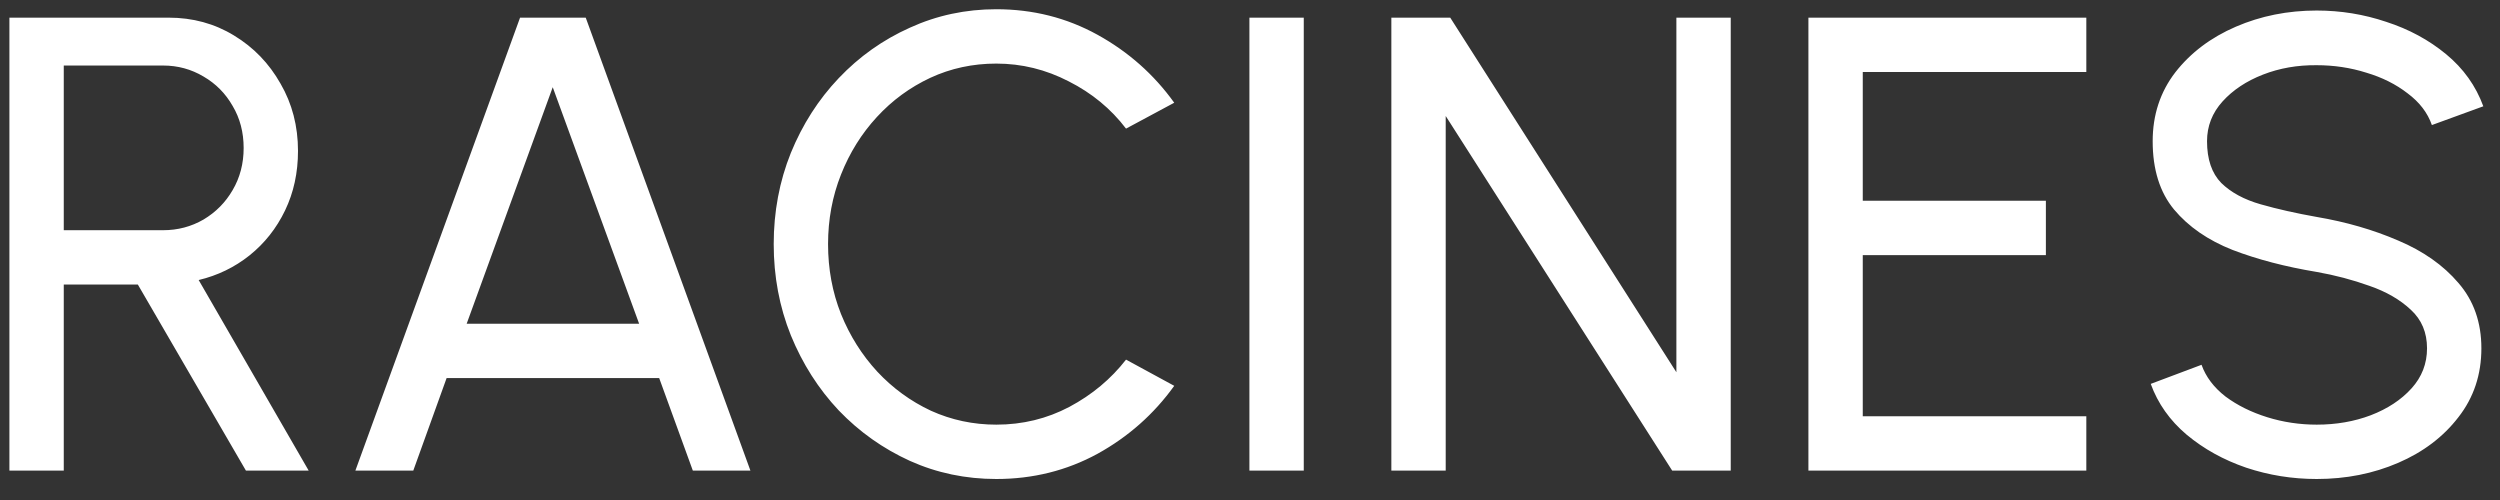 <svg width="85" height="17" viewBox="0 0 85 17" fill="none" xmlns="http://www.w3.org/2000/svg">
<rect x="0" y="0" width="85" height="17" fill="#333333" stroke="none"/>
<path d="M0.32 16V0.6H5.732C6.553 0.6 7.294 0.802 7.954 1.205C8.621 1.608 9.149 2.155 9.538 2.844C9.934 3.526 10.132 4.289 10.132 5.132C10.132 5.873 9.985 6.547 9.692 7.156C9.399 7.765 8.995 8.274 8.482 8.685C7.976 9.088 7.4 9.367 6.755 9.521L10.495 16H8.361L4.687 9.675H2.168V16H0.32ZM2.168 7.827H5.545C6.044 7.827 6.502 7.706 6.92 7.464C7.338 7.215 7.668 6.881 7.91 6.463C8.159 6.038 8.284 5.561 8.284 5.033C8.284 4.498 8.159 4.021 7.91 3.603C7.668 3.178 7.338 2.844 6.92 2.602C6.502 2.353 6.044 2.228 5.545 2.228H2.168V7.827ZM17.682 0.6H19.915L25.514 16H23.556L22.412 12.854H15.185L14.052 16H12.083L17.682 0.6ZM15.867 11.006H21.73L18.793 2.965L15.867 11.006ZM33.874 16.286C32.832 16.286 31.853 16.081 30.937 15.67C30.02 15.252 29.213 14.68 28.517 13.954C27.827 13.221 27.285 12.37 26.889 11.402C26.5 10.434 26.306 9.4 26.306 8.3C26.306 7.2 26.5 6.166 26.889 5.198C27.285 4.23 27.827 3.383 28.517 2.657C29.213 1.924 30.02 1.352 30.937 0.941C31.853 0.523 32.832 0.314 33.874 0.314C35.12 0.314 36.268 0.604 37.317 1.183C38.365 1.762 39.234 2.532 39.924 3.493L38.285 4.373C37.771 3.698 37.122 3.163 36.338 2.767C35.56 2.364 34.739 2.162 33.874 2.162C33.074 2.162 32.326 2.323 31.63 2.646C30.94 2.969 30.335 3.412 29.815 3.977C29.294 4.542 28.887 5.194 28.594 5.935C28.3 6.676 28.154 7.464 28.154 8.3C28.154 9.143 28.3 9.935 28.594 10.676C28.894 11.417 29.305 12.069 29.826 12.634C30.354 13.199 30.962 13.642 31.652 13.965C32.348 14.28 33.089 14.438 33.874 14.438C34.768 14.438 35.597 14.236 36.36 13.833C37.13 13.422 37.771 12.887 38.285 12.227L39.924 13.118C39.234 14.079 38.365 14.849 37.317 15.428C36.268 16 35.12 16.286 33.874 16.286ZM42.48 16V0.6H44.328V16H42.48ZM47.306 16V0.6H49.308L56.997 12.656V0.6H58.845V16H56.854L49.154 3.944V16H47.306ZM61.486 16V0.6H70.935V2.448H63.334V6.826H69.56V8.674H63.334V14.152H70.935V16H61.486ZM78.768 16.286C77.94 16.286 77.14 16.158 76.37 15.901C75.6 15.637 74.926 15.263 74.346 14.779C73.774 14.295 73.367 13.719 73.125 13.052L74.852 12.403C74.999 12.814 75.27 13.173 75.666 13.481C76.07 13.782 76.543 14.016 77.085 14.185C77.628 14.354 78.189 14.438 78.768 14.438C79.428 14.438 80.041 14.332 80.605 14.119C81.177 13.899 81.639 13.595 81.991 13.206C82.343 12.817 82.519 12.363 82.519 11.842C82.519 11.307 82.336 10.87 81.969 10.533C81.603 10.188 81.133 9.917 80.561 9.719C79.989 9.514 79.392 9.356 78.768 9.246C77.705 9.07 76.752 8.821 75.908 8.498C75.072 8.168 74.409 7.71 73.917 7.123C73.433 6.536 73.191 5.763 73.191 4.802C73.191 3.907 73.448 3.126 73.961 2.459C74.482 1.792 75.168 1.275 76.018 0.908C76.869 0.541 77.786 0.358 78.768 0.358C79.582 0.358 80.371 0.486 81.133 0.743C81.903 0.992 82.582 1.359 83.168 1.843C83.755 2.327 84.177 2.917 84.433 3.614L82.684 4.252C82.538 3.834 82.263 3.475 81.859 3.174C81.463 2.866 80.994 2.631 80.451 2.47C79.916 2.301 79.355 2.217 78.768 2.217C78.116 2.21 77.507 2.316 76.942 2.536C76.378 2.756 75.919 3.06 75.567 3.449C75.215 3.838 75.039 4.289 75.039 4.802C75.039 5.418 75.201 5.891 75.523 6.221C75.853 6.544 76.301 6.786 76.865 6.947C77.43 7.108 78.064 7.251 78.768 7.376C79.766 7.545 80.69 7.812 81.54 8.179C82.391 8.538 83.073 9.019 83.586 9.62C84.107 10.221 84.367 10.962 84.367 11.842C84.367 12.737 84.107 13.518 83.586 14.185C83.073 14.852 82.391 15.369 81.54 15.736C80.69 16.103 79.766 16.286 78.768 16.286Z" fill="white"/>
</svg>
